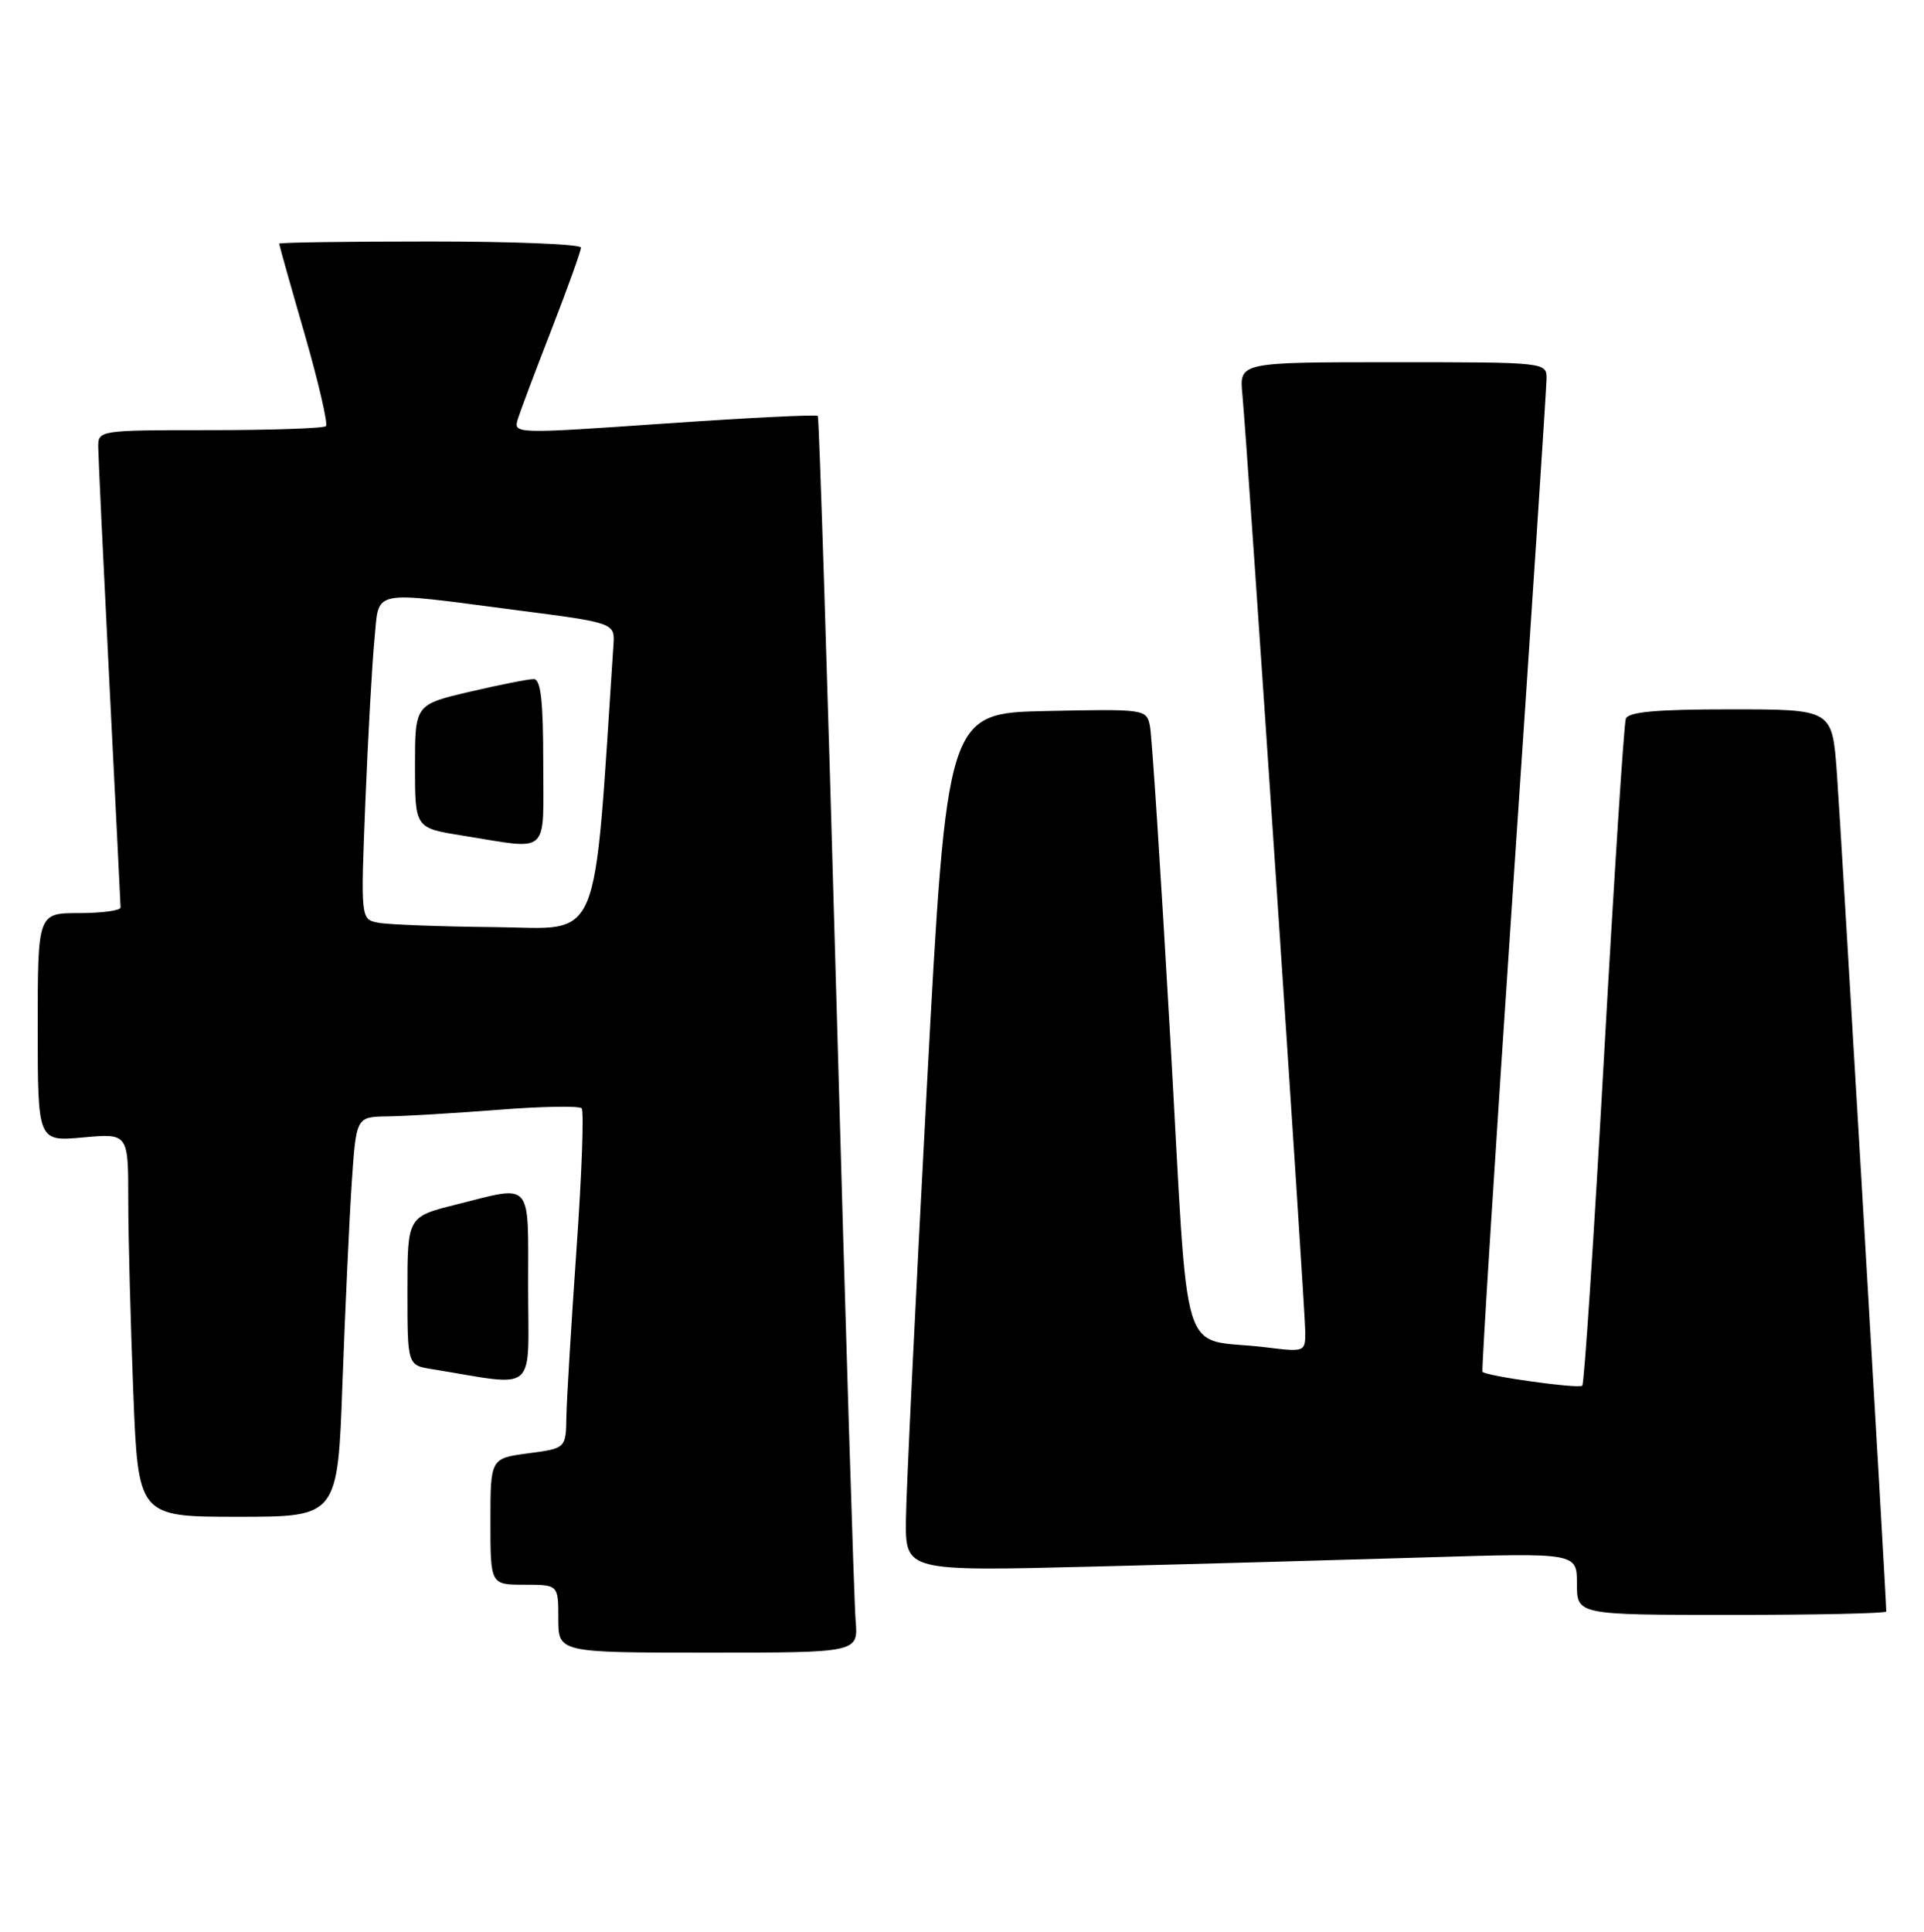 <?xml version="1.0" encoding="UTF-8" standalone="no"?>
<!DOCTYPE svg PUBLIC "-//W3C//DTD SVG 1.1//EN" "http://www.w3.org/Graphics/SVG/1.1/DTD/svg11.dtd" >
<svg xmlns="http://www.w3.org/2000/svg" xmlns:xlink="http://www.w3.org/1999/xlink" version="1.1" viewBox="0 0 255 256">
 <g >
 <path fill="currentColor"
d=" M 113.40 214.75 C 113.20 212.41 112.06 175.62 110.87 133.00 C 109.68 90.38 108.56 55.33 108.39 55.12 C 108.22 54.91 99.06 55.37 88.05 56.13 C 68.13 57.51 68.02 57.51 68.64 55.51 C 68.99 54.40 71.01 49.03 73.14 43.56 C 75.26 38.09 77.00 33.25 77.00 32.81 C 77.00 32.36 68.00 32.00 57.00 32.00 C 46.00 32.00 37.00 32.13 37.00 32.29 C 37.00 32.44 38.51 37.83 40.37 44.25 C 42.22 50.68 43.49 56.17 43.20 56.47 C 42.91 56.76 35.99 57.00 27.83 57.00 C 13.11 57.00 13.00 57.02 13.02 59.25 C 13.03 60.49 13.70 74.55 14.50 90.50 C 15.31 106.45 15.97 119.84 15.98 120.25 C 15.99 120.66 13.53 121.00 10.50 121.00 C 5.00 121.00 5.00 121.00 5.00 136.14 C 5.00 151.28 5.00 151.28 11.00 150.73 C 17.00 150.19 17.00 150.19 17.00 158.94 C 17.00 163.75 17.30 175.18 17.66 184.34 C 18.31 201.00 18.31 201.00 31.54 201.00 C 44.76 201.00 44.76 201.00 45.39 183.25 C 45.75 173.49 46.30 161.56 46.62 156.75 C 47.21 148.00 47.21 148.00 51.36 147.94 C 53.64 147.91 60.22 147.52 66.00 147.07 C 71.78 146.61 76.77 146.53 77.09 146.87 C 77.41 147.22 77.11 155.60 76.41 165.50 C 75.72 175.40 75.11 185.40 75.07 187.72 C 75.00 191.93 75.00 191.93 70.00 192.59 C 65.00 193.26 65.00 193.26 65.00 201.63 C 65.00 210.00 65.00 210.00 69.50 210.00 C 74.00 210.00 74.00 210.00 74.00 214.50 C 74.00 219.00 74.00 219.00 93.88 219.00 C 113.75 219.00 113.75 219.00 113.40 214.75 Z  M 250.00 213.55 C 250.00 211.72 243.93 108.75 243.44 102.25 C 242.82 94.00 242.82 94.00 229.38 94.00 C 219.53 94.00 215.82 94.33 215.48 95.25 C 215.23 95.94 213.94 116.00 212.60 139.83 C 211.27 163.66 209.97 183.36 209.71 183.62 C 209.27 184.07 197.00 182.37 196.48 181.78 C 196.34 181.63 198.19 152.48 200.58 117.00 C 202.98 81.52 204.95 51.49 204.97 50.25 C 205.00 48.00 205.00 48.00 184.62 48.00 C 164.25 48.00 164.25 48.00 164.66 52.25 C 165.30 58.84 173.00 173.58 173.00 176.55 C 173.00 179.15 172.92 179.18 167.75 178.54 C 156.07 177.10 157.65 182.20 155.11 137.71 C 153.88 116.14 152.67 97.47 152.41 96.22 C 151.95 93.97 151.79 93.95 138.72 94.22 C 125.50 94.50 125.50 94.50 122.82 144.50 C 121.35 172.00 120.11 197.59 120.07 201.36 C 120.00 208.22 120.00 208.22 144.75 207.60 C 158.36 207.26 178.39 206.70 189.25 206.37 C 209.00 205.77 209.00 205.77 209.00 209.88 C 209.00 214.00 209.00 214.00 229.50 214.00 C 240.78 214.00 250.00 213.80 250.00 213.55 Z  M 70.00 170.50 C 70.00 156.25 70.70 157.05 60.46 159.62 C 54.00 161.24 54.00 161.24 54.00 171.08 C 54.00 180.91 54.00 180.91 57.25 181.43 C 71.45 183.73 70.00 184.97 70.00 170.50 Z  M 50.15 122.28 C 47.80 121.83 47.80 121.83 48.43 106.17 C 48.78 97.55 49.32 87.91 49.63 84.75 C 50.30 77.98 48.78 78.30 68.50 80.86 C 81.50 82.54 81.50 82.54 81.30 85.52 C 78.60 126.12 79.90 123.01 65.61 122.86 C 58.40 122.79 51.44 122.53 50.15 122.28 Z  M 72.00 101.00 C 72.00 92.87 71.67 90.00 70.75 89.99 C 70.06 89.98 66.24 90.74 62.25 91.67 C 55.00 93.37 55.00 93.37 55.00 101.54 C 55.00 109.72 55.00 109.72 61.25 110.72 C 73.06 112.61 72.00 113.57 72.00 101.00 Z "/>
</g>
</svg>